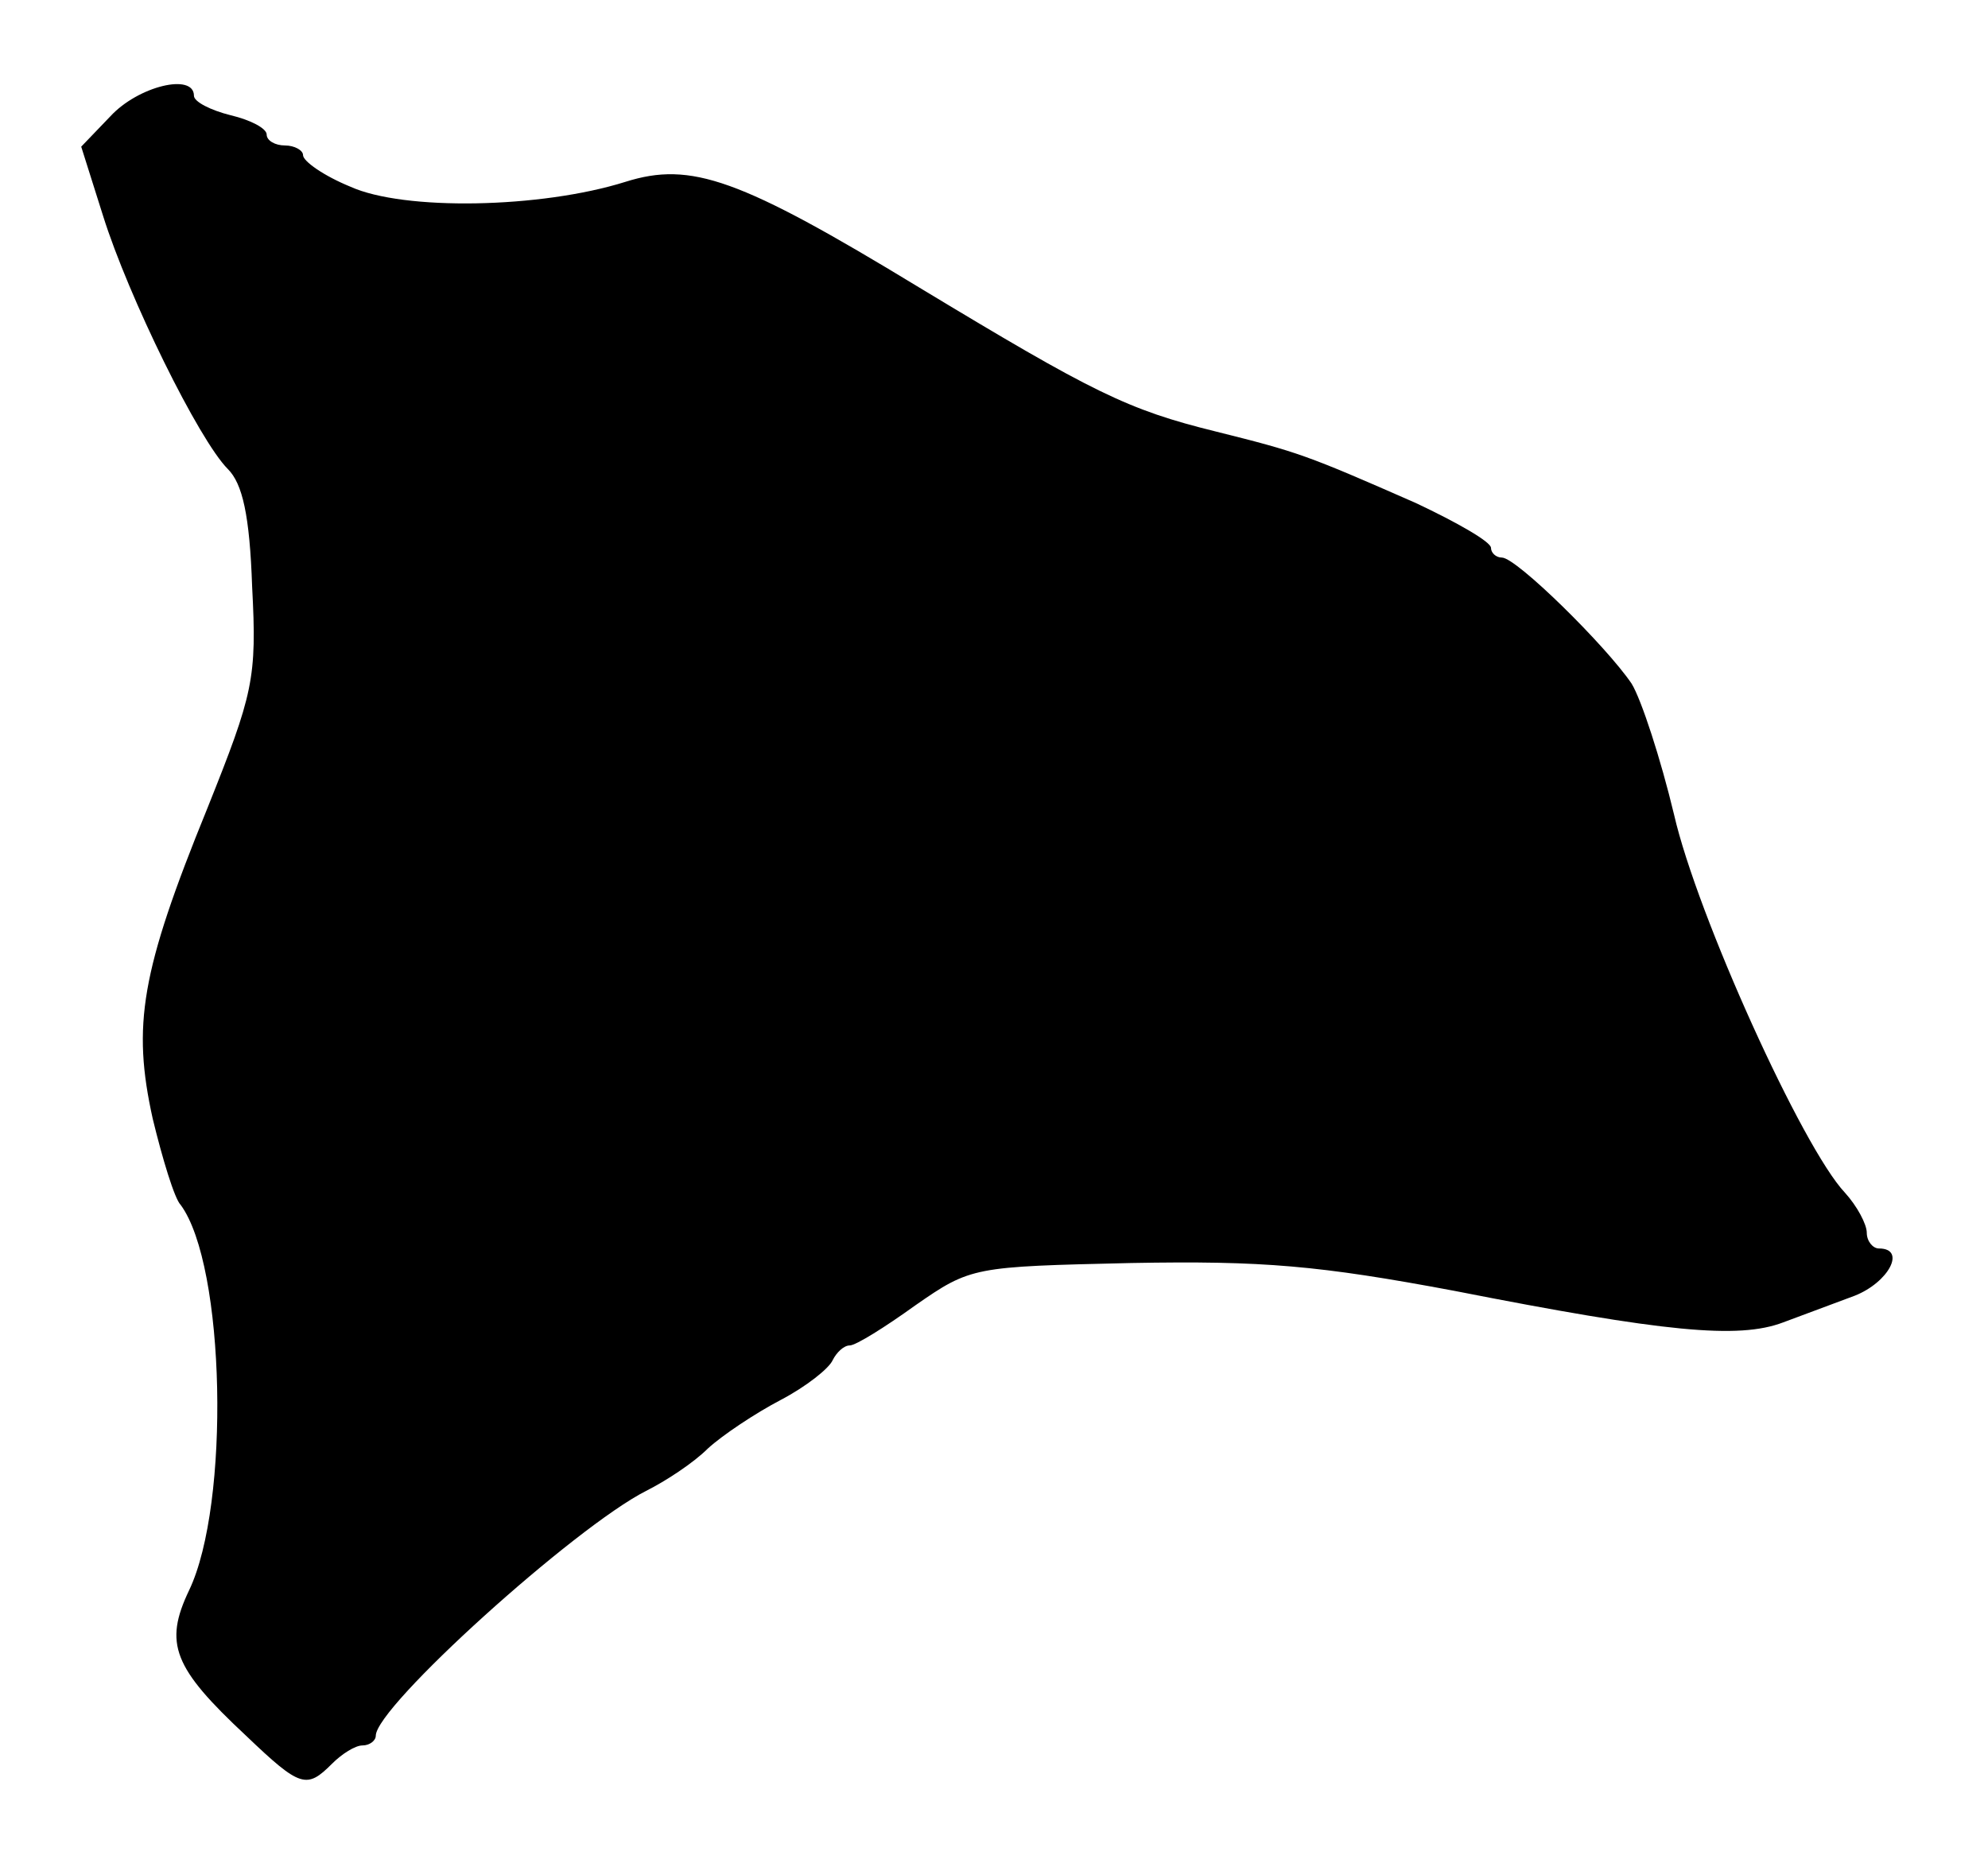 <?xml version="1.0" standalone="no"?>
<!DOCTYPE svg PUBLIC "-//W3C//DTD SVG 20010904//EN"
 "http://www.w3.org/TR/2001/REC-SVG-20010904/DTD/svg10.dtd">
<svg version="1.0" xmlns="http://www.w3.org/2000/svg"
 width="164pt" height="154pt" viewBox="0 0 164 154"
 preserveAspectRatio="xMidYMid meet">
<g transform="translate(0,154) scale(0.1,-0.1)"
fill="#000000" stroke="none">
<path d="M91 1444 l-24 -25 18 -57 c21 -67 79 -185 103 -209 12 -12 18 -38 20
-97 4 -76 1 -88 -37 -183 -55 -135 -62 -179 -45 -256 8 -33 18 -66 23 -71 37
-50 41 -247 7 -318 -21 -44 -13 -64 47 -120 45 -43 50 -44 71 -23 8 8 19 15
25 15 6 0 11 4 11 8 0 24 164 172 223 202 16 8 39 23 51 35 12 11 39 29 60 40
21 11 40 26 43 33 3 6 9 12 14 12 5 0 29 15 54 33 46 32 48 32 178 35 109 2
155 -2 267 -23 173 -34 234 -40 271 -26 16 6 43 16 59 22 28 11 43 39 20 39
-5 0 -10 6 -10 13 0 7 -8 22 -18 33 -35 37 -122 229 -141 312 -11 46 -27 95
-35 108 -21 31 -95 104 -107 104 -5 0 -9 4 -9 8 0 5 -28 21 -62 37 -91 40 -97
42 -165 59 -73 18 -101 32 -245 119 -148 90 -188 104 -242 87 -70 -22 -183
-24 -227 -4 -22 9 -39 21 -39 26 0 4 -7 8 -15 8 -8 0 -15 4 -15 9 0 5 -13 12
-30 16 -16 4 -30 11 -30 16 0 19 -46 8 -69 -17z"/>
</g>
</svg>
